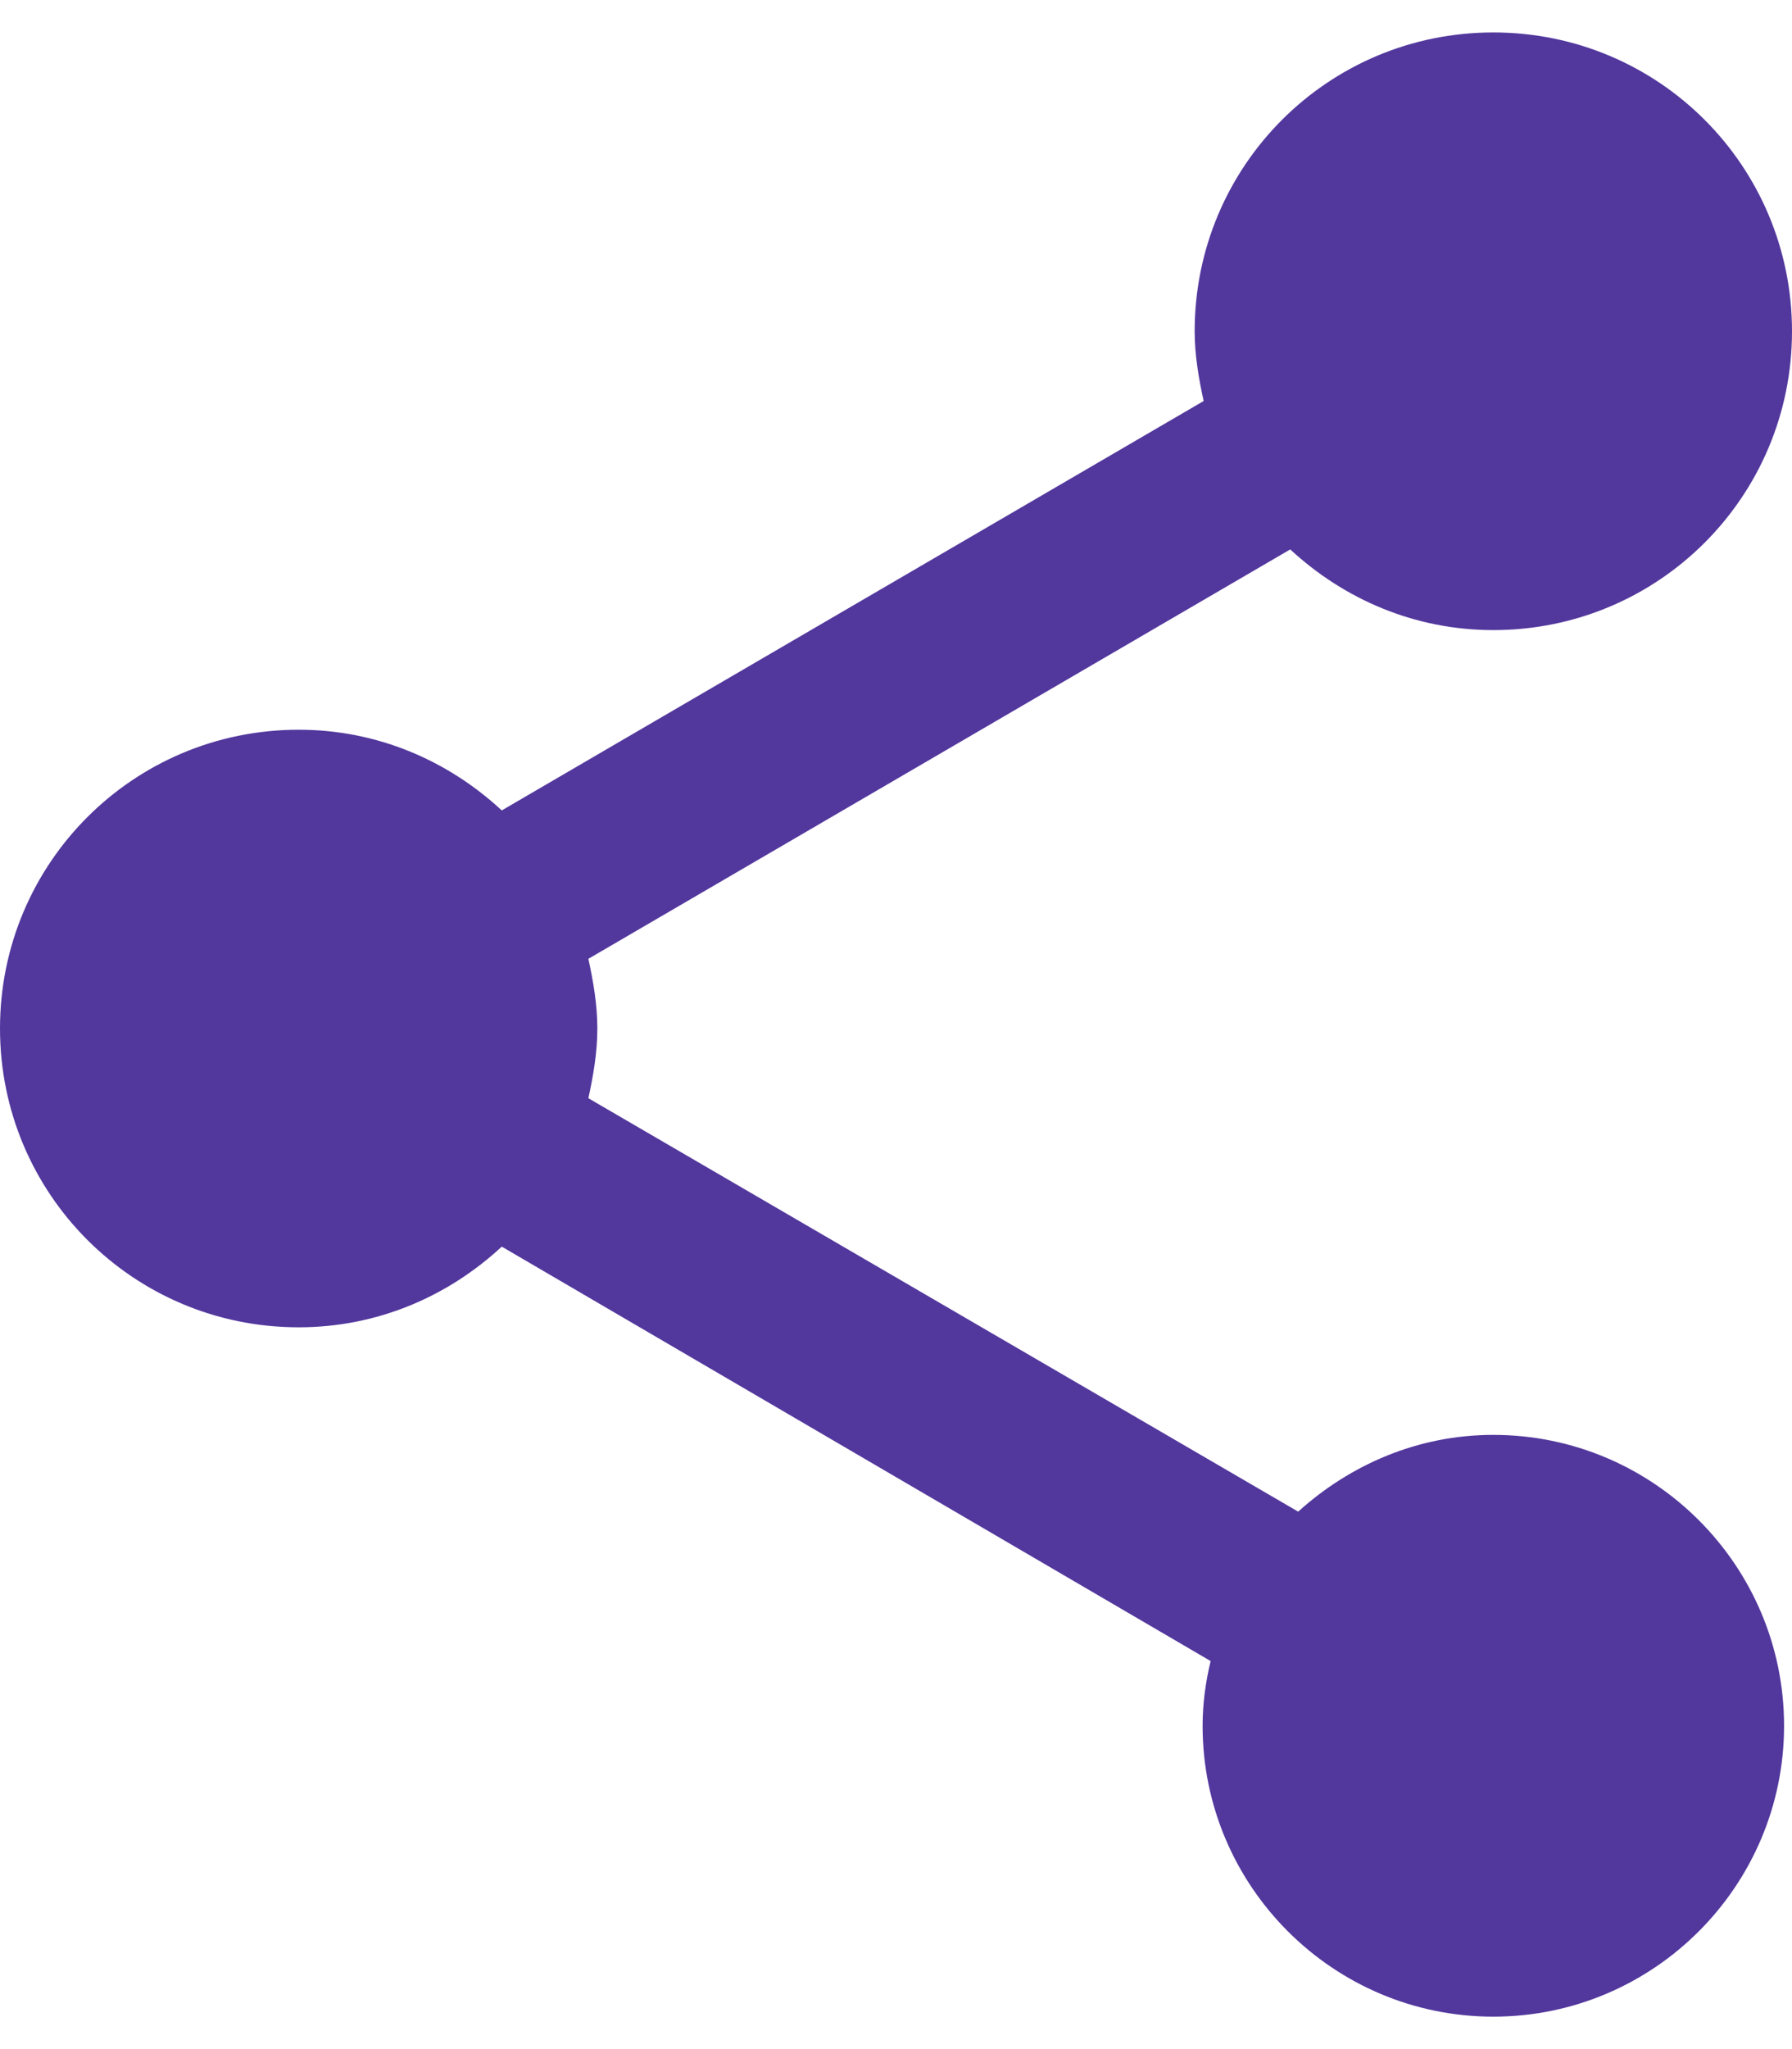 <svg width="21" height="24" viewBox="0 0 21 24" fill="none" xmlns="http://www.w3.org/2000/svg">
<path d="M17.5 16.806C16.613 16.806 15.82 17.157 15.213 17.705L6.895 12.863C6.953 12.595 7 12.326 7 12.046C7 11.767 6.953 11.498 6.895 11.23L15.12 6.435C15.75 7.018 16.578 7.38 17.5 7.38C19.437 7.38 21 5.817 21 3.88C21 1.943 19.437 0.38 17.5 0.38C15.563 0.38 14 1.943 14 3.88C14 4.16 14.047 4.428 14.105 4.697L5.88 9.492C5.25 8.908 4.422 8.547 3.5 8.547C1.563 8.547 0 10.11 0 12.046C0 13.983 1.563 15.546 3.5 15.546C4.422 15.546 5.25 15.185 5.88 14.601L14.187 19.455C14.128 19.7 14.093 19.956 14.093 20.213C14.093 22.091 15.622 23.62 17.5 23.62C19.378 23.62 20.907 22.091 20.907 20.213C20.907 18.335 19.378 16.806 17.5 16.806Z" fill="#52379D"/>
</svg>
